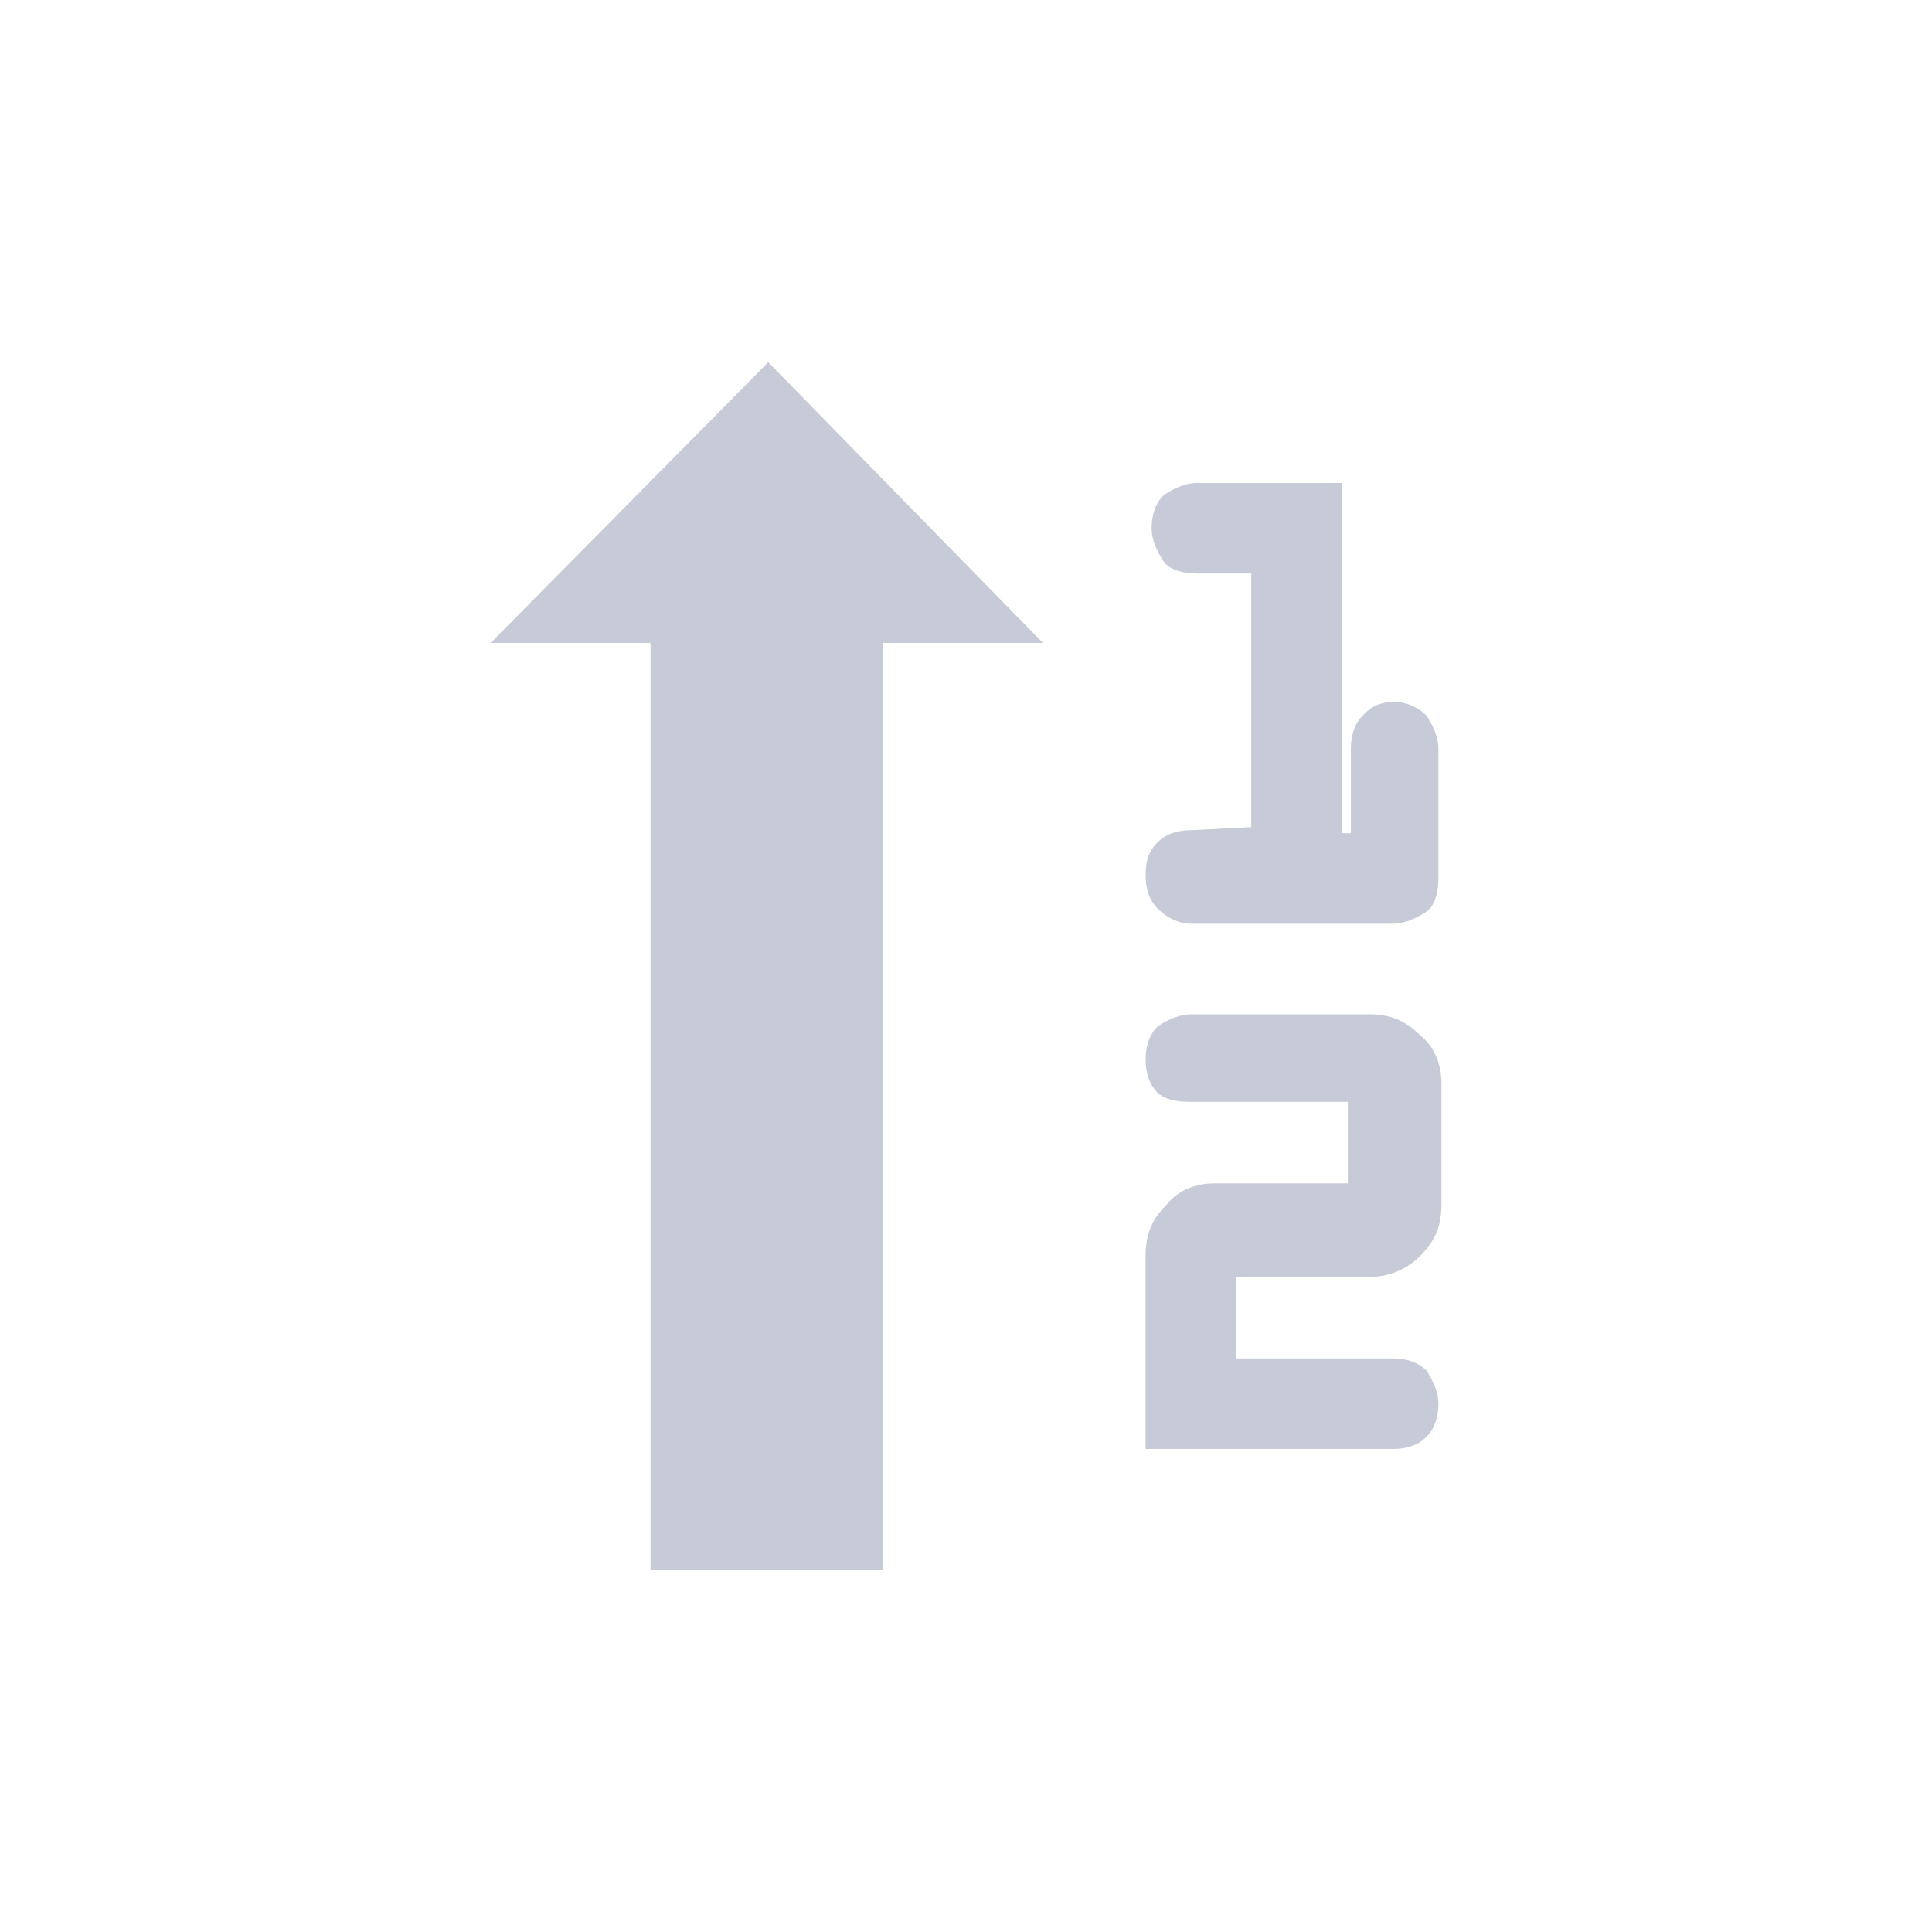 <?xml version="1.0" encoding="utf-8"?>
<!-- Generator: Adobe Illustrator 21.0.1, SVG Export Plug-In . SVG Version: 6.00 Build 0)  -->
<svg version="1.1" id="Layer_1" xmlns="http://www.w3.org/2000/svg" xmlns:xlink="http://www.w3.org/1999/xlink" x="0px" y="0px"
	 viewBox="0 0 64 64" style="enable-background:new 0 0 64 64;" xml:space="preserve">
<style type="text/css">
	.st0{fill:#C7CBD7;}
</style>
<g>
	<path class="st0" d="M39.45,27.5c-0.4,0-0.8,0.1-1.1,0.4c-0.3,0.3-0.4,0.6-0.4,1.1c0,0.4,0.1,0.8,0.4,1.1c0.3,0.3,0.7,0.5,1.1,0.5
		h6.7c0.4,0,0.8-0.2,1.1-0.4c0.3-0.2,0.4-0.7,0.4-1.1v-4.3c0-0.4-0.2-0.8-0.4-1.1c-0.6-0.6-1.6-0.6-2.1,0c-0.3,0.3-0.4,0.7-0.4,1.1
		v2.8h-0.3V16h-4.8c-0.4,0-0.8,0.2-1.1,0.4c-0.3,0.3-0.4,0.7-0.4,1.1s0.2,0.8,0.4,1.1c0.2,0.3,0.7,0.4,1.1,0.4h1.8v8.4L39.45,27.5
		L39.45,27.5z"/>
	<path class="st0" d="M39.35,36.5h5.3v2.7h-4.4c-0.6,0-1.2,0.2-1.6,0.7c-0.5,0.5-0.7,1-0.7,1.7V48h8.2c0.4,0,0.8-0.1,1.1-0.4
		c0.3-0.3,0.4-0.7,0.4-1.1c0-0.4-0.2-0.8-0.4-1.1c-0.3-0.3-0.7-0.4-1.1-0.4h-5.2v-2.7h4.4c0.6,0,1.2-0.2,1.7-0.7s0.7-1,0.7-1.7v-4
		c0-0.6-0.2-1.2-0.7-1.6c-0.5-0.5-1-0.7-1.7-0.7h-5.9c-0.4,0-0.8,0.2-1.1,0.4c-0.3,0.3-0.4,0.7-0.4,1.1c0,0.4,0.1,0.8,0.4,1.1
		C38.55,36.4,38.95,36.5,39.35,36.5z"/>
	<polygon class="st0" points="21.55,52 29.25,52 29.25,21.3 34.55,21.3 25.45,12 16.25,21.3 21.55,21.3 	"/>
</g>
</svg>
